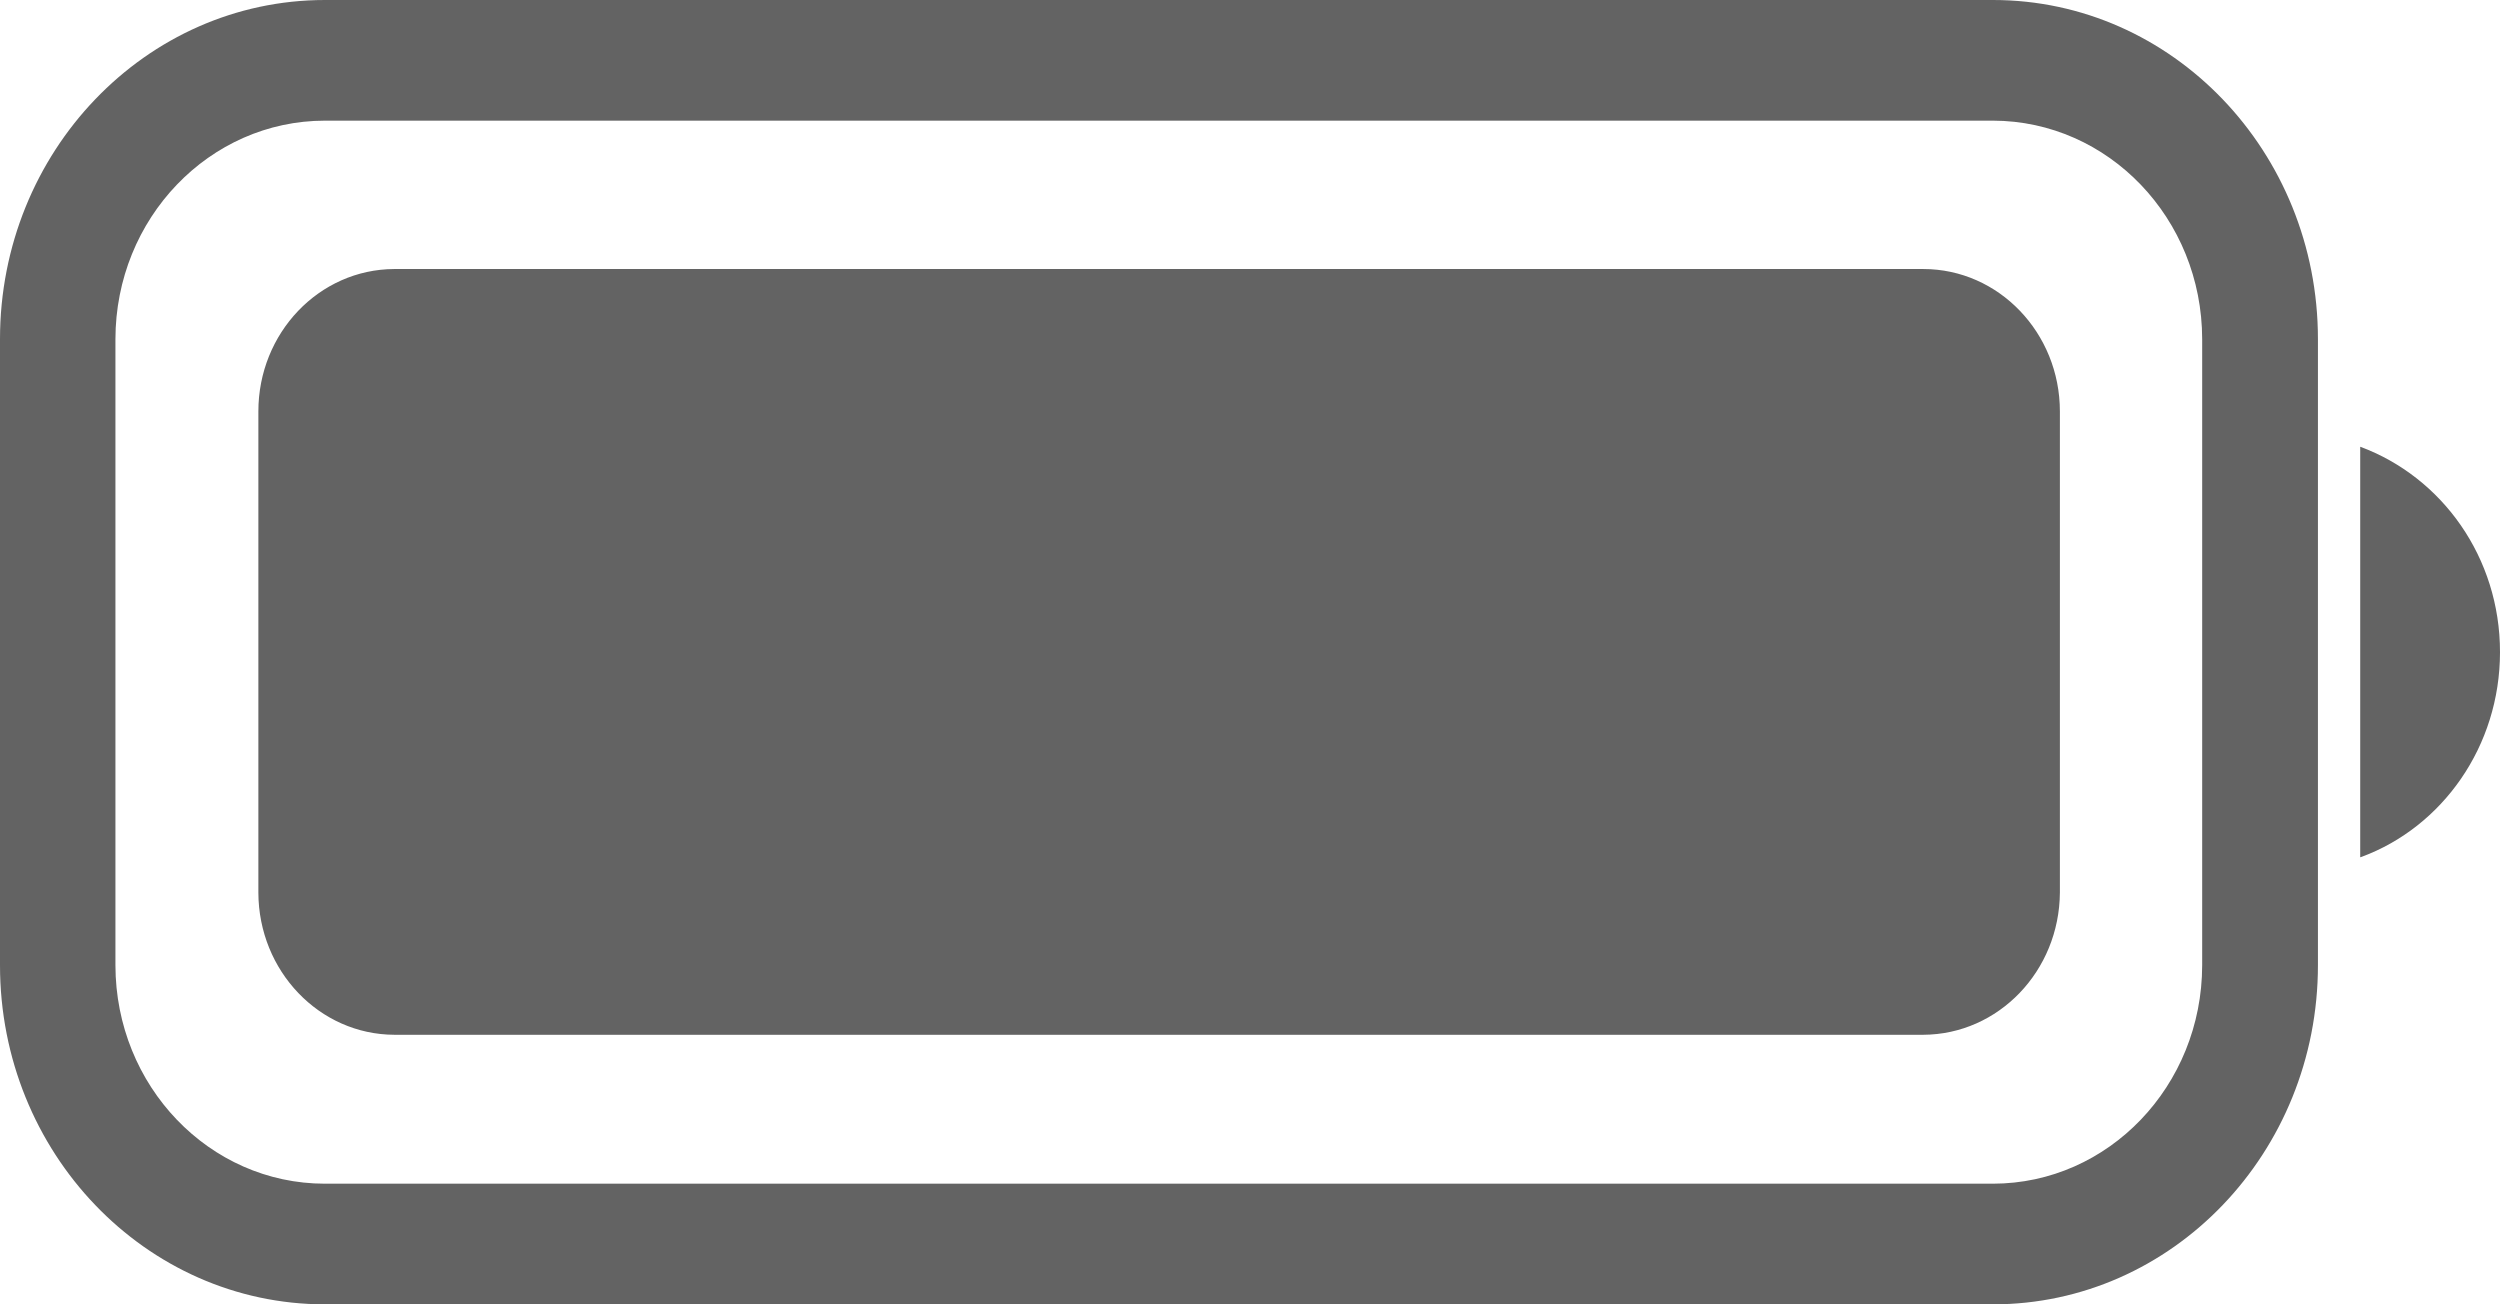 <svg width="23" height="12" viewBox="0 0 23 12" fill="none" xmlns="http://www.w3.org/2000/svg">
<path d="M2.99 12C1.339 12 0 10.603 0 8.88V3.12C0 1.397 1.339 0 2.99 0H18.335C19.986 0 21.325 1.397 21.325 3.12V8.88C21.325 10.603 19.986 12 18.335 12H2.99ZM1.062 3.12V8.88C1.063 9.99 1.925 10.89 2.989 10.89H18.335C19.398 10.889 20.259 9.99 20.26 8.88V3.12C20.259 2.011 19.398 1.112 18.335 1.11H2.99C1.926 1.11 1.063 2.01 1.062 3.12ZM3.629 9.52C2.938 9.518 2.379 8.933 2.377 8.212V3.785C2.377 3.063 2.936 2.478 3.627 2.475H17.694C18.388 2.475 18.951 3.062 18.951 3.785V8.212C18.946 8.934 18.386 9.517 17.694 9.52H3.629ZM21.714 4.11C22.469 4.39 23 5.13 23 5.999C23 6.868 22.469 7.608 21.727 7.883L21.714 7.887V4.11Z" fill="#636363"/>
</svg>
